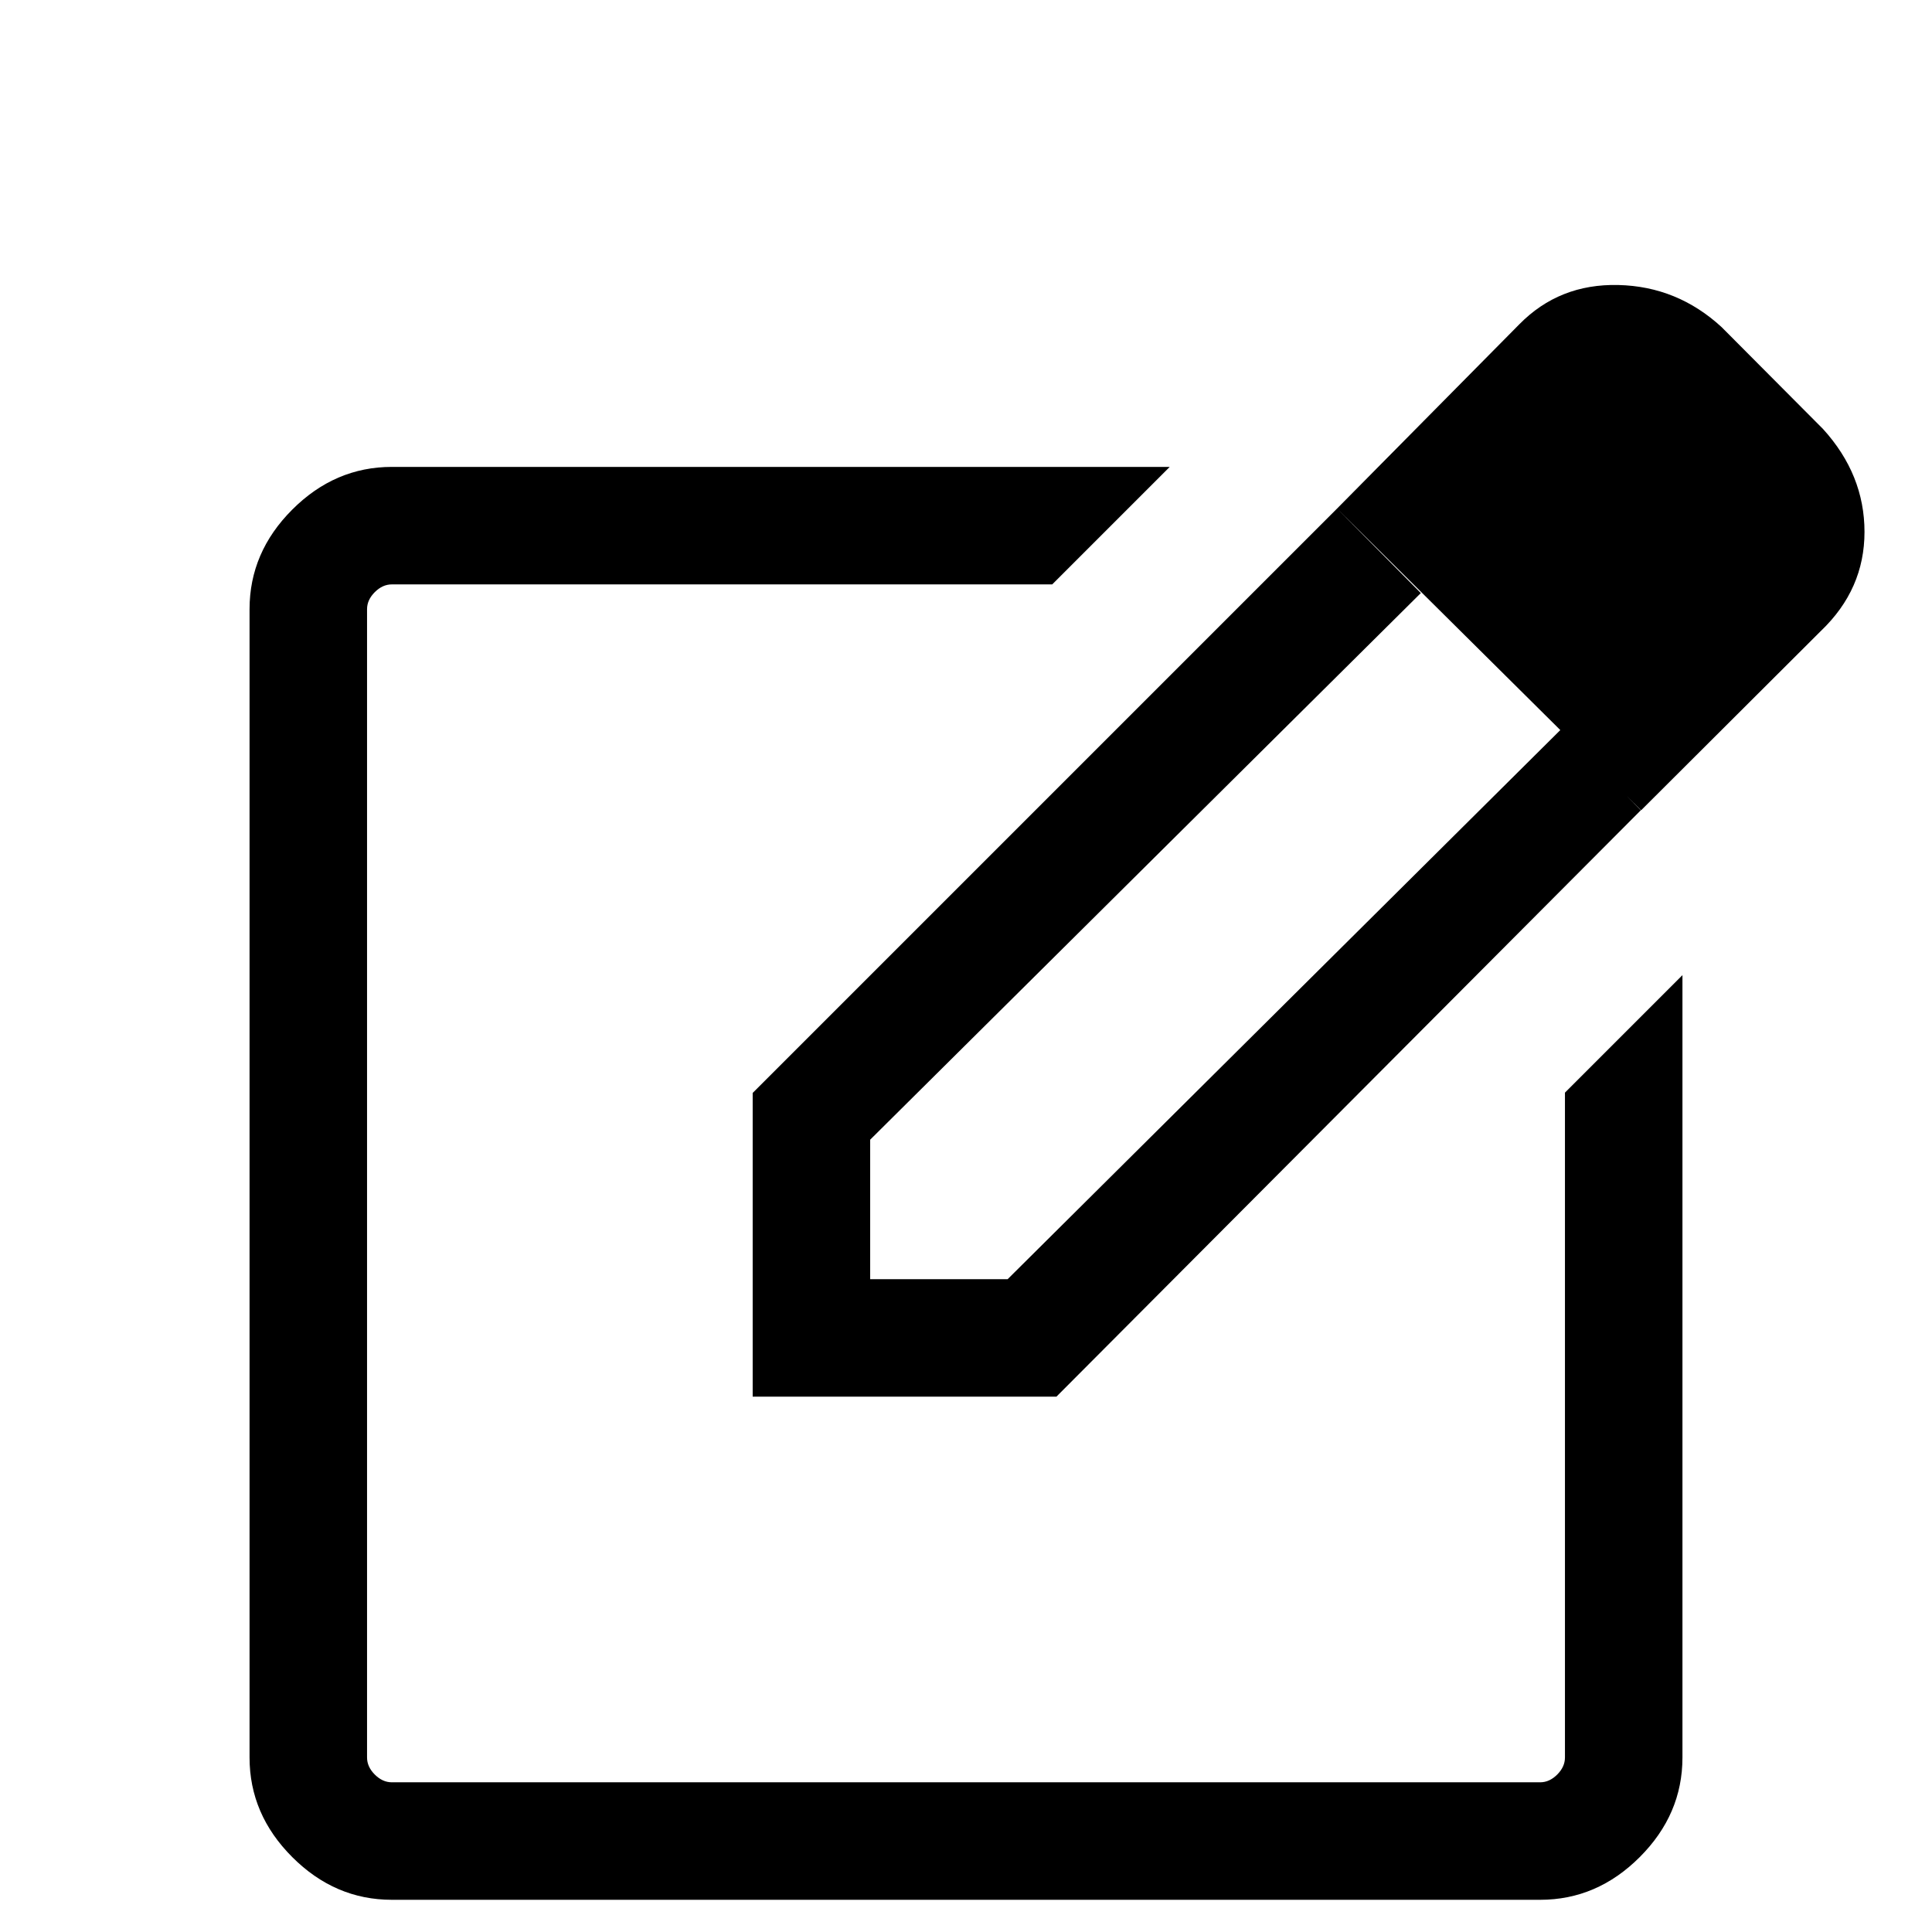 <svg xmlns="http://www.w3.org/2000/svg" height="48" viewBox="0 -960 960 960" width="48"><path d="M194.694-16.002q-28.254 0-49.473-21.219-21.22-21.219-21.22-49.473v-570.612q0-28.254 21.22-49.473 21.219-21.22 49.473-21.22H581.23l-58.384 58.384H194.694q-4.616 0-8.463 3.846-3.846 3.847-3.846 8.463v570.612q0 4.616 3.846 8.463 3.847 3.846 8.463 3.846h570.612q4.616 0 8.463-3.846 3.846-3.847 3.846-8.463v-330.383l58.384-58.384v388.767q0 28.254-21.22 49.473Q793.56-16 765.306-16H194.694ZM480-372Zm184.385-335.306L706-665.307 432.385-393.692v69.307h68.307l275-273.23 39.614 40.23-290.384 291.384H374.001v-150.921l290.384-290.384Zm151.082 149.921L664.385-707.306l90.538-91.538q19.879-20.231 49.212-19.539 29.333.693 51.326 20.923l50.383 50.614q20.616 22.667 20.616 51.152 0 28.484-21.616 49.155l-89.377 89.154Z"/></svg>